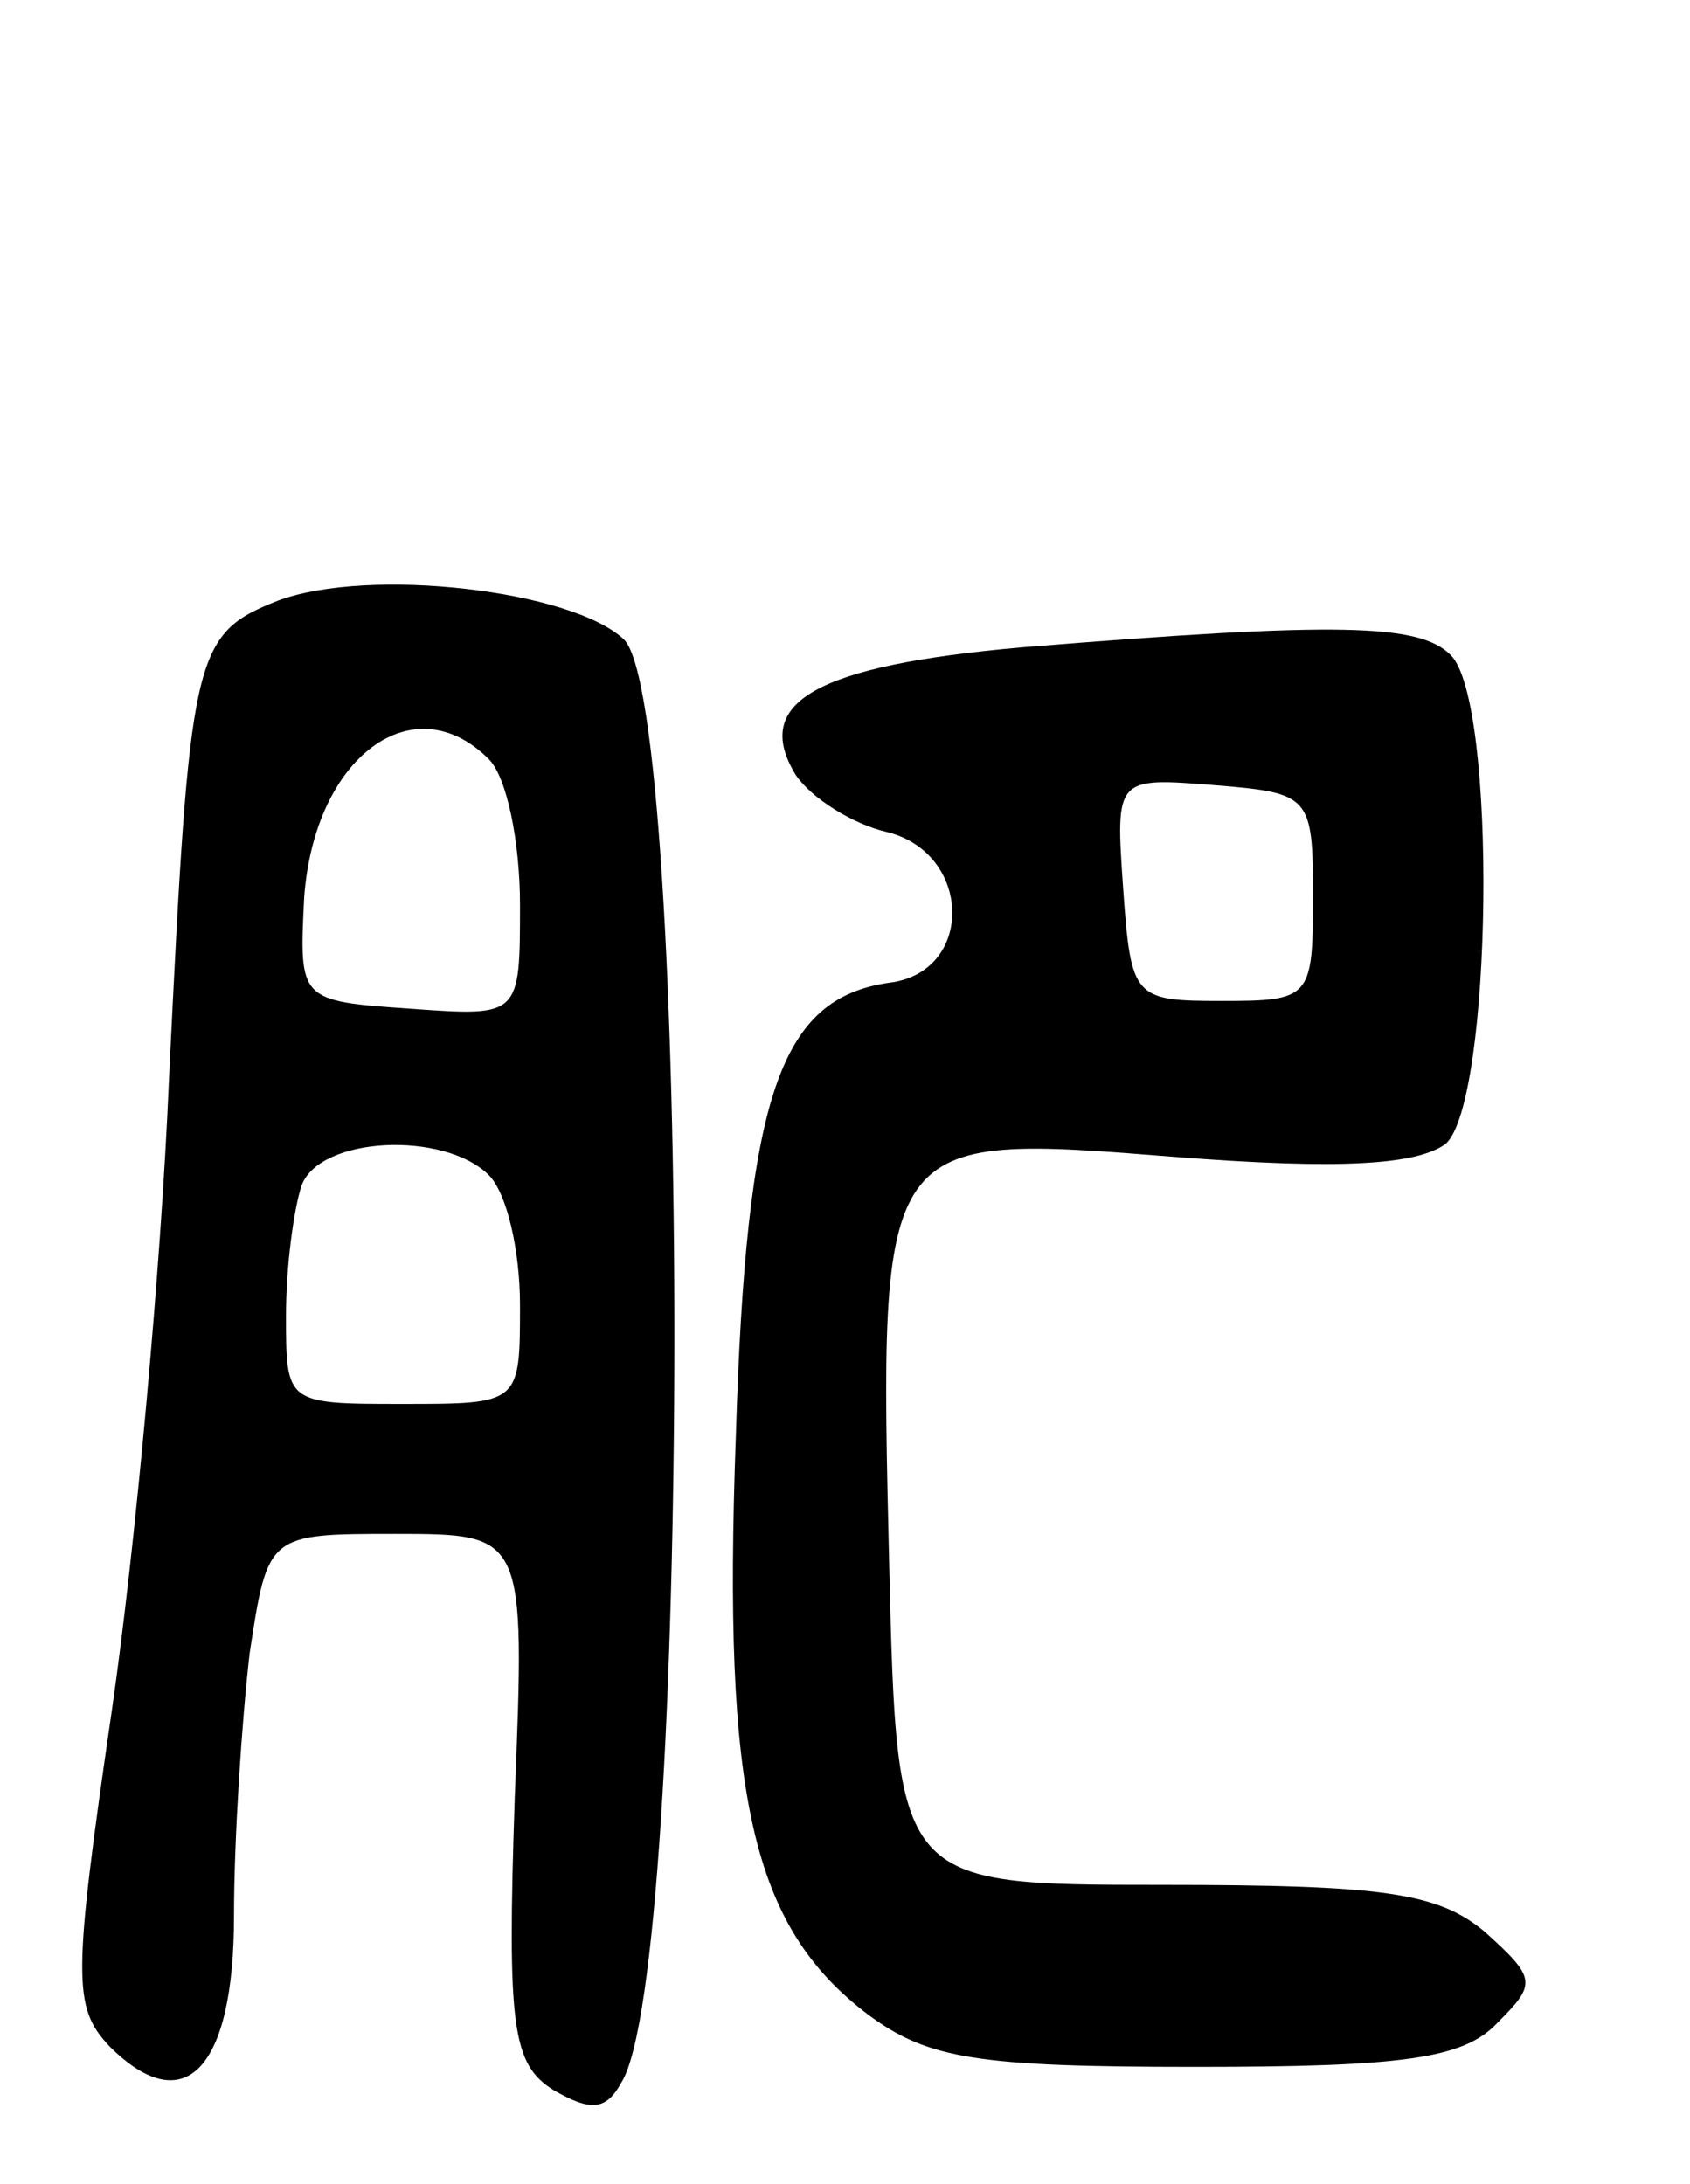<svg version="1.0" xmlns="http://www.w3.org/2000/svg"
 width="65pt" height="84pt" viewBox="0 0 65 84"
 preserveAspectRatio="xMidYMid meet">
<g transform="translate(0,84) scale(0.1,-0.1)"
fill="#000000" stroke="none">
<path d="M107 609 c-33 -13 -34 -20 -42 -184 -3 -72 -13 -181 -22 -243 -15
-103 -15 -114 -1 -129 29 -29 48 -9 48 50 0 30 3 75 6 101 7 46 7 46 56 46 50
0 50 0 46 -101 -3 -89 -1 -103 15 -113 14 -8 20 -8 26 3 27 43 27 529 1 555
-20 19 -98 28 -133 15z m81 -61 c7 -7 12 -32 12 -56 0 -43 0 -43 -42 -40 -43
3 -43 3 -41 43 4 54 42 82 71 53z m0 -160 c7 -7 12 -29 12 -50 0 -38 0 -38
-45 -38 -45 0 -45 0 -45 34 0 19 3 41 6 50 7 19 55 21 72 4z"/>
<path d="M393 591 c-79 -7 -104 -21 -87 -49 6 -9 22 -19 35 -22 33 -8 34 -54
1 -58 -42 -6 -55 -43 -59 -175 -5 -138 6 -188 51 -222 23 -17 42 -20 126 -20
79 0 103 3 116 17 15 15 15 17 -5 35 -18 15 -39 18 -124 18 -102 0 -102 0
-105 123 -4 167 -4 166 110 157 64 -5 93 -3 104 5 18 16 20 170 2 188 -12 12
-42 13 -165 3z m112 -96 c0 -39 -1 -40 -35 -40 -34 0 -35 1 -38 43 -3 43 -3
43 35 40 37 -3 38 -4 38 -43z"/>
</g>
</svg>
